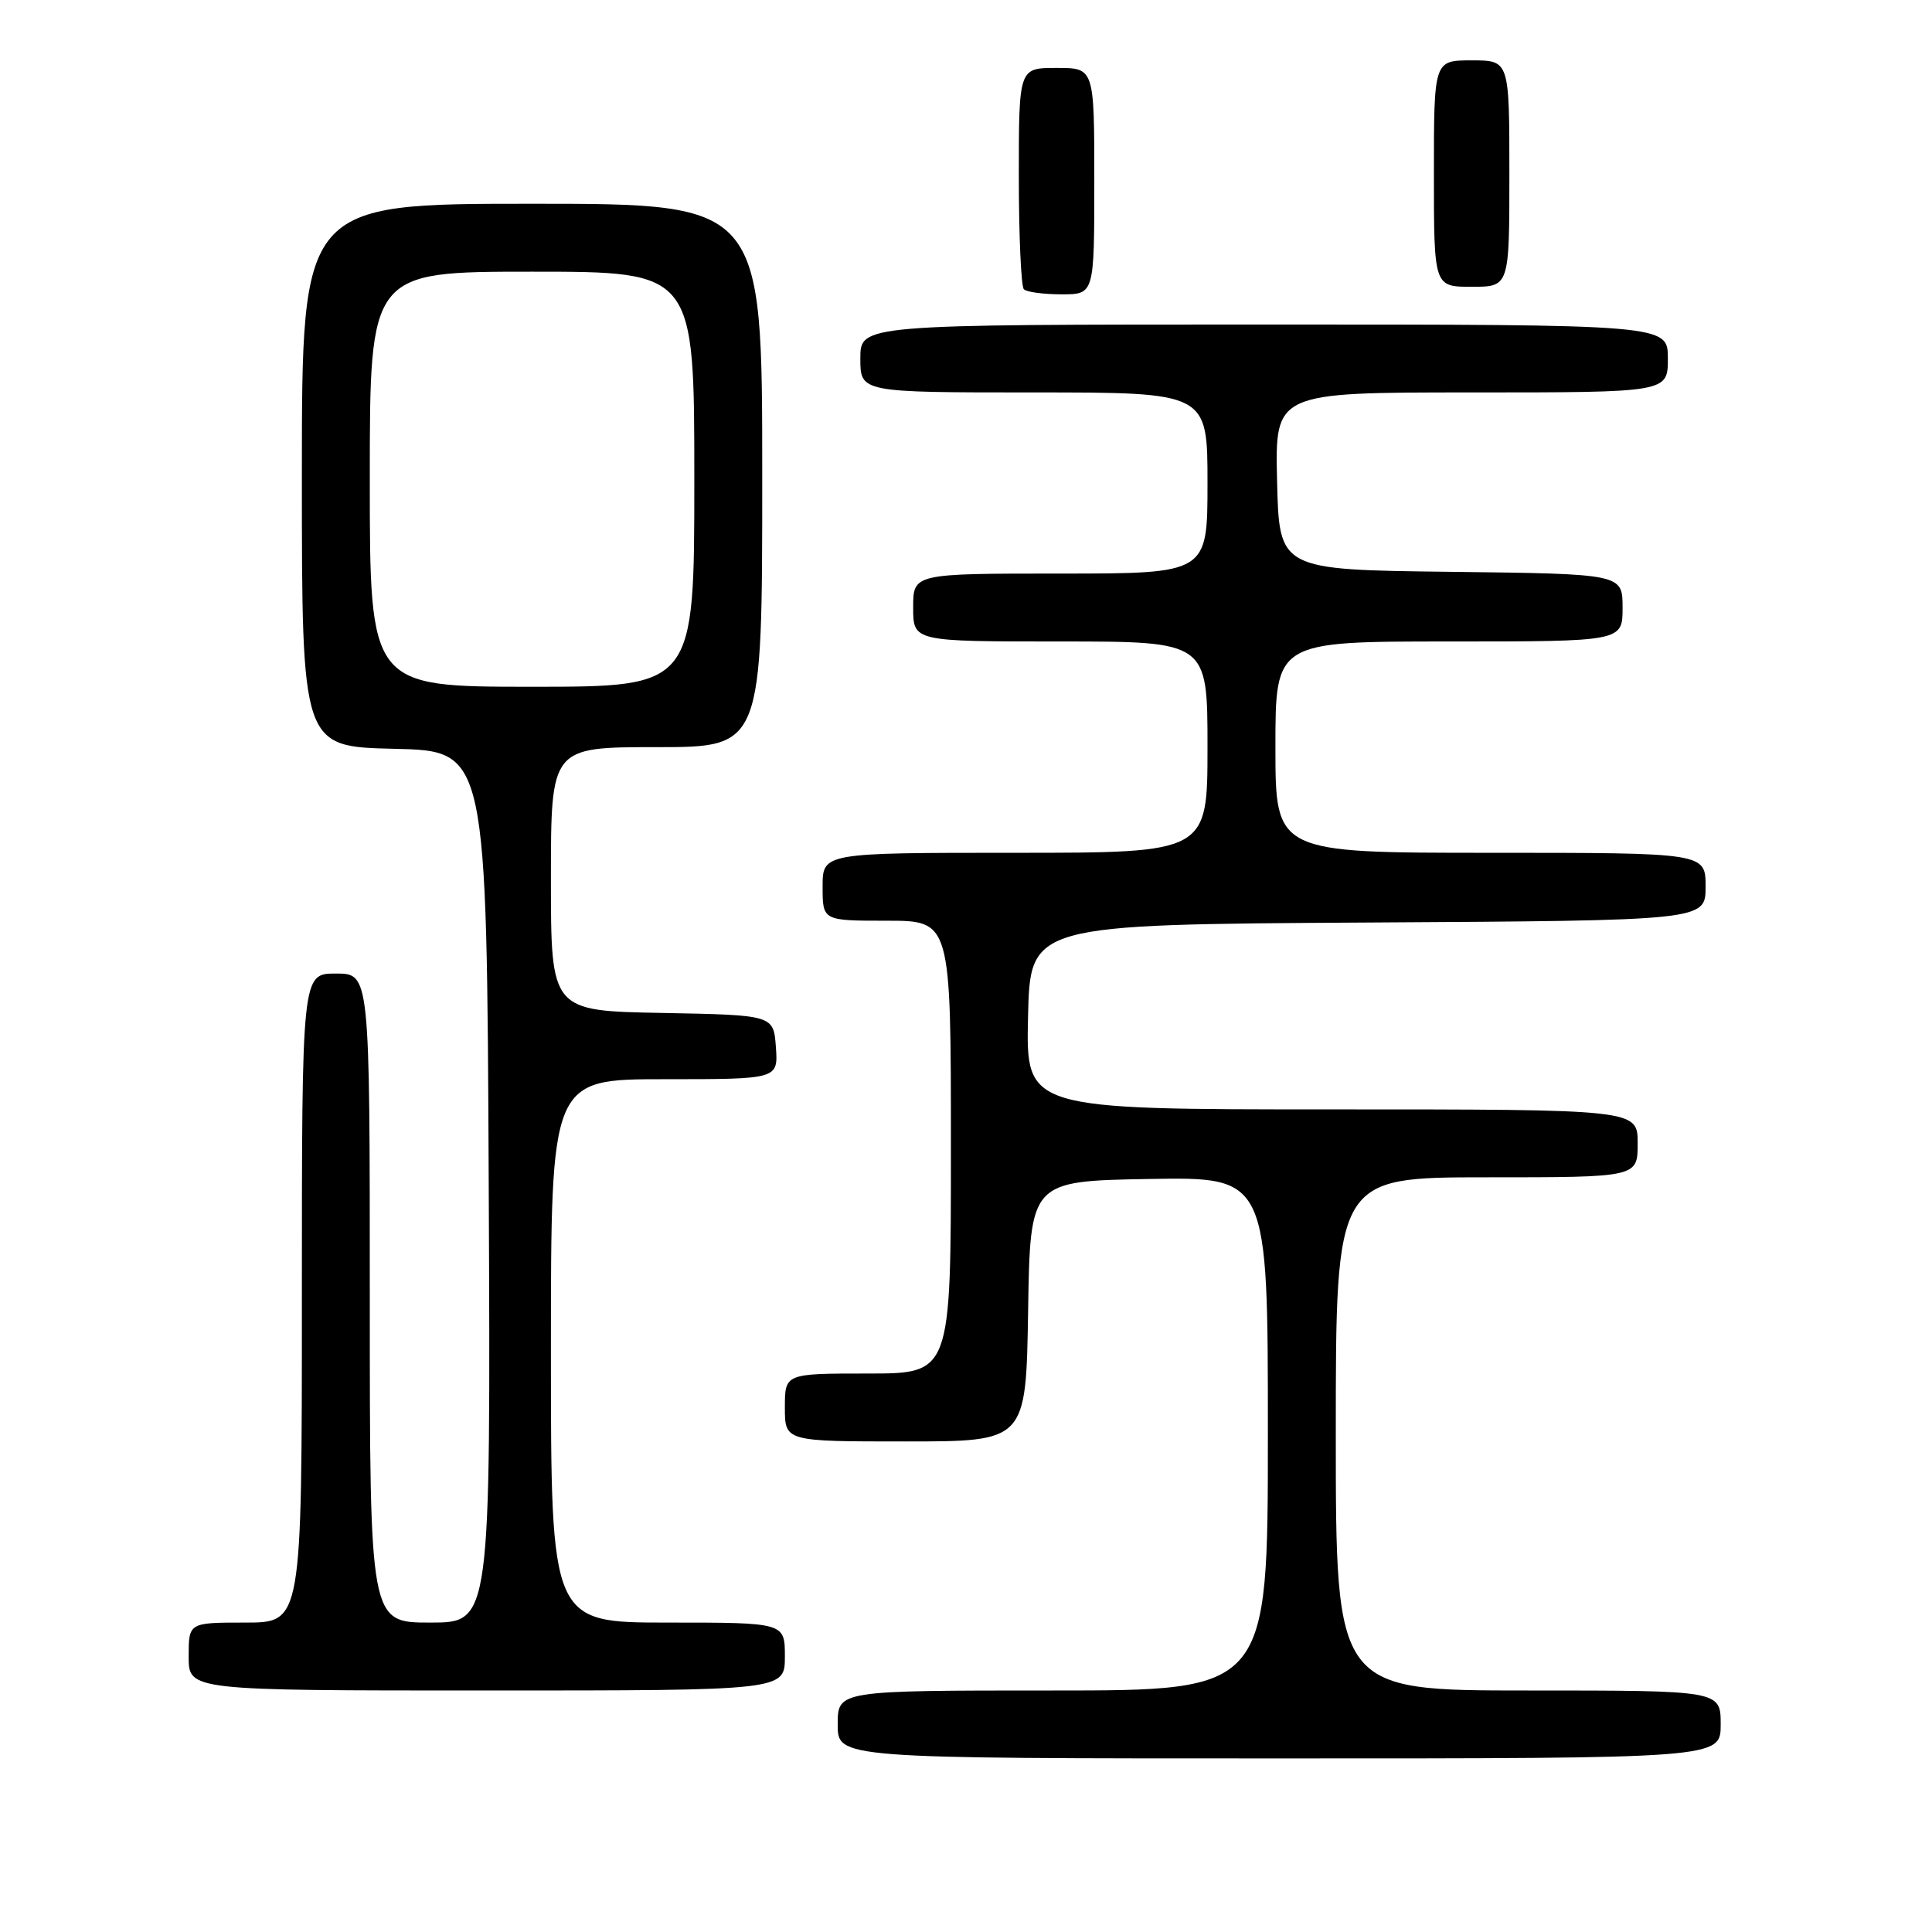 <?xml version="1.0" encoding="UTF-8" standalone="no"?>
<!DOCTYPE svg PUBLIC "-//W3C//DTD SVG 1.1//EN" "http://www.w3.org/Graphics/SVG/1.1/DTD/svg11.dtd" >
<svg xmlns="http://www.w3.org/2000/svg" xmlns:xlink="http://www.w3.org/1999/xlink" version="1.1" viewBox="0 0 256 256">
 <g >
 <path fill="currentColor"
d=" M 228.00 228.50 C 228.00 224.00 228.00 224.00 202.50 224.00 C 177.00 224.00 177.00 224.00 177.00 190.00 C 177.00 156.00 177.00 156.00 197.00 156.00 C 217.00 156.00 217.00 156.00 217.00 151.50 C 217.00 147.00 217.00 147.00 176.47 147.00 C 135.94 147.00 135.94 147.00 136.22 134.75 C 136.50 122.50 136.50 122.50 181.25 122.24 C 226.00 121.98 226.00 121.98 226.00 117.49 C 226.00 113.00 226.00 113.00 197.50 113.00 C 169.00 113.00 169.00 113.00 169.00 99.00 C 169.00 85.00 169.00 85.00 192.00 85.00 C 215.00 85.00 215.00 85.00 215.00 80.52 C 215.00 76.04 215.00 76.04 192.25 75.77 C 169.50 75.50 169.50 75.50 169.22 63.75 C 168.94 52.00 168.94 52.00 194.97 52.00 C 221.00 52.00 221.00 52.00 221.00 47.50 C 221.00 43.00 221.00 43.00 167.50 43.00 C 114.00 43.00 114.00 43.00 114.00 47.50 C 114.00 52.00 114.00 52.00 137.00 52.00 C 160.00 52.00 160.00 52.00 160.00 64.00 C 160.00 76.00 160.00 76.00 140.50 76.00 C 121.00 76.00 121.00 76.00 121.00 80.50 C 121.00 85.00 121.00 85.00 140.50 85.00 C 160.00 85.00 160.00 85.00 160.00 99.00 C 160.00 113.00 160.00 113.00 134.50 113.00 C 109.00 113.00 109.00 113.00 109.00 117.50 C 109.00 122.00 109.00 122.00 117.50 122.00 C 126.00 122.00 126.00 122.00 126.00 152.00 C 126.00 182.00 126.00 182.00 115.00 182.00 C 104.00 182.00 104.00 182.00 104.00 186.50 C 104.00 191.00 104.00 191.00 119.98 191.00 C 135.95 191.00 135.95 191.00 136.23 173.75 C 136.50 156.50 136.50 156.50 152.25 156.22 C 168.00 155.95 168.00 155.95 168.00 189.97 C 168.00 224.00 168.00 224.00 139.50 224.00 C 111.00 224.00 111.00 224.00 111.00 228.50 C 111.00 233.00 111.00 233.00 169.50 233.00 C 228.00 233.00 228.00 233.00 228.00 228.50 Z  M 104.00 219.50 C 104.00 215.00 104.00 215.00 88.50 215.00 C 73.00 215.00 73.00 215.00 73.00 179.00 C 73.00 143.00 73.00 143.00 88.06 143.00 C 103.11 143.00 103.11 143.00 102.81 138.75 C 102.50 134.50 102.50 134.50 87.75 134.22 C 73.00 133.95 73.00 133.95 73.00 116.47 C 73.00 99.00 73.00 99.00 87.00 99.00 C 101.00 99.00 101.00 99.00 101.00 63.00 C 101.00 27.00 101.00 27.00 70.50 27.00 C 40.00 27.00 40.00 27.00 40.00 62.97 C 40.00 98.94 40.00 98.94 52.25 99.22 C 64.50 99.50 64.50 99.50 64.76 157.25 C 65.02 215.00 65.02 215.00 57.01 215.00 C 49.00 215.00 49.00 215.00 49.00 172.00 C 49.00 129.00 49.00 129.00 44.50 129.00 C 40.00 129.00 40.00 129.00 40.00 172.00 C 40.00 215.00 40.00 215.00 32.50 215.00 C 25.00 215.00 25.00 215.00 25.00 219.50 C 25.00 224.00 25.00 224.00 64.50 224.00 C 104.00 224.00 104.00 224.00 104.00 219.50 Z  M 145.00 24.00 C 145.00 9.00 145.00 9.00 140.00 9.00 C 135.00 9.00 135.00 9.00 135.00 23.33 C 135.00 31.22 135.30 37.97 135.67 38.33 C 136.03 38.70 138.28 39.00 140.67 39.00 C 145.00 39.00 145.00 39.00 145.00 24.00 Z  M 200.00 23.00 C 200.00 8.00 200.00 8.00 195.00 8.00 C 190.00 8.00 190.00 8.00 190.00 23.00 C 190.00 38.00 190.00 38.00 195.00 38.00 C 200.00 38.00 200.00 38.00 200.00 23.00 Z  M 49.00 63.50 C 49.00 36.00 49.00 36.00 70.50 36.00 C 92.00 36.00 92.00 36.00 92.00 63.50 C 92.00 91.00 92.00 91.00 70.50 91.00 C 49.00 91.00 49.00 91.00 49.00 63.50 Z "/>
</g>
</svg>
